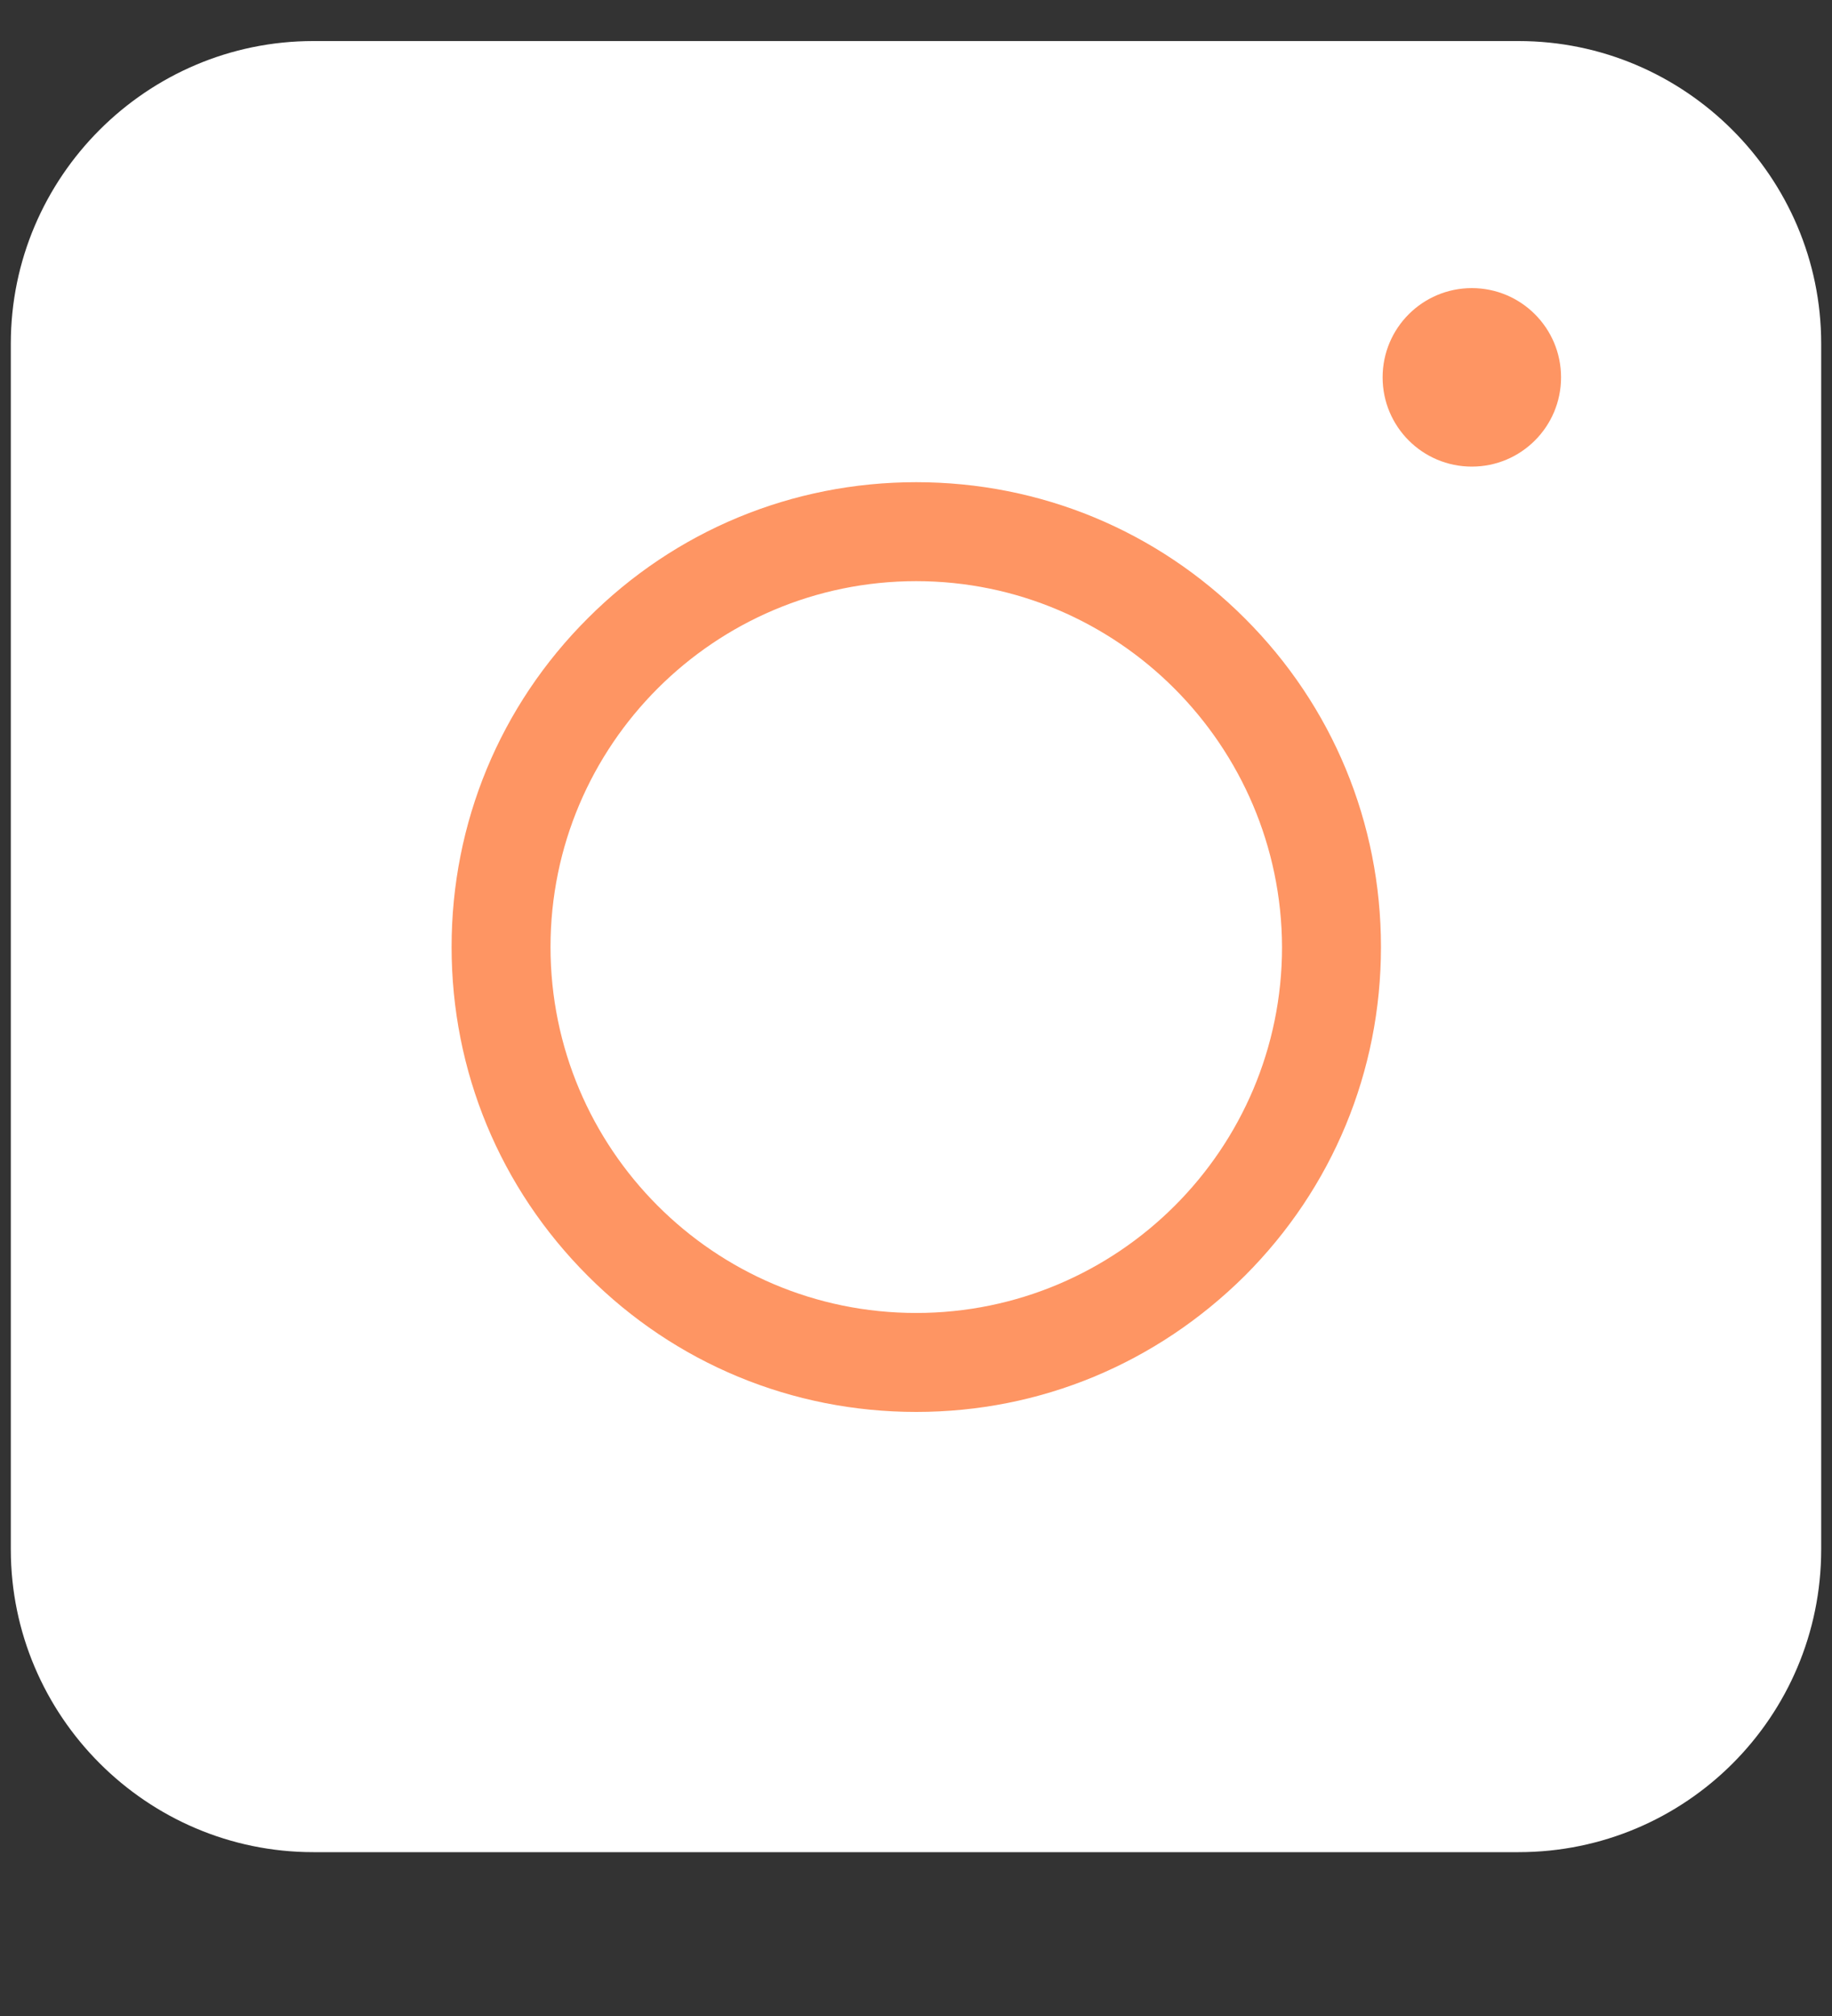 <svg width="10" height="11" viewBox="0 0 10 11" fill="none" xmlns="http://www.w3.org/2000/svg">
<rect x="0" y="0" width="10" height="11" fill="#333333" stroke="none"/>
<path d="M8.289 10.106H1.71C0.801 10.106 0.059 9.363 0.059 8.454V1.875C0.059 0.966 0.801 0.224 1.71 0.224H8.289C9.198 0.224 9.941 0.966 9.941 1.875V8.454C9.941 9.367 9.202 10.106 8.289 10.106Z" fill="white"/>
<path d="M5.001 7.704C4.324 7.704 3.686 7.44 3.208 6.961C2.729 6.482 2.465 5.845 2.465 5.167C2.465 4.49 2.729 3.852 3.208 3.374C3.686 2.895 4.324 2.631 5.001 2.631C5.679 2.631 6.316 2.895 6.795 3.374C7.274 3.852 7.538 4.49 7.538 5.167C7.538 5.845 7.274 6.482 6.795 6.961C6.312 7.44 5.679 7.704 5.001 7.704ZM5.001 3.171C3.902 3.171 3.005 4.064 3.005 5.167C3.005 6.267 3.897 7.164 5.001 7.164C6.101 7.164 6.998 6.271 6.998 5.167C6.994 4.068 6.101 3.171 5.001 3.171Z" fill="#FE9563"/>
<path d="M8.034 2.546C8.303 2.546 8.521 2.328 8.521 2.059C8.521 1.79 8.303 1.572 8.034 1.572C7.765 1.572 7.547 1.79 7.547 2.059C7.547 2.328 7.765 2.546 8.034 2.546Z" fill="#FE9563"/>
</svg>
